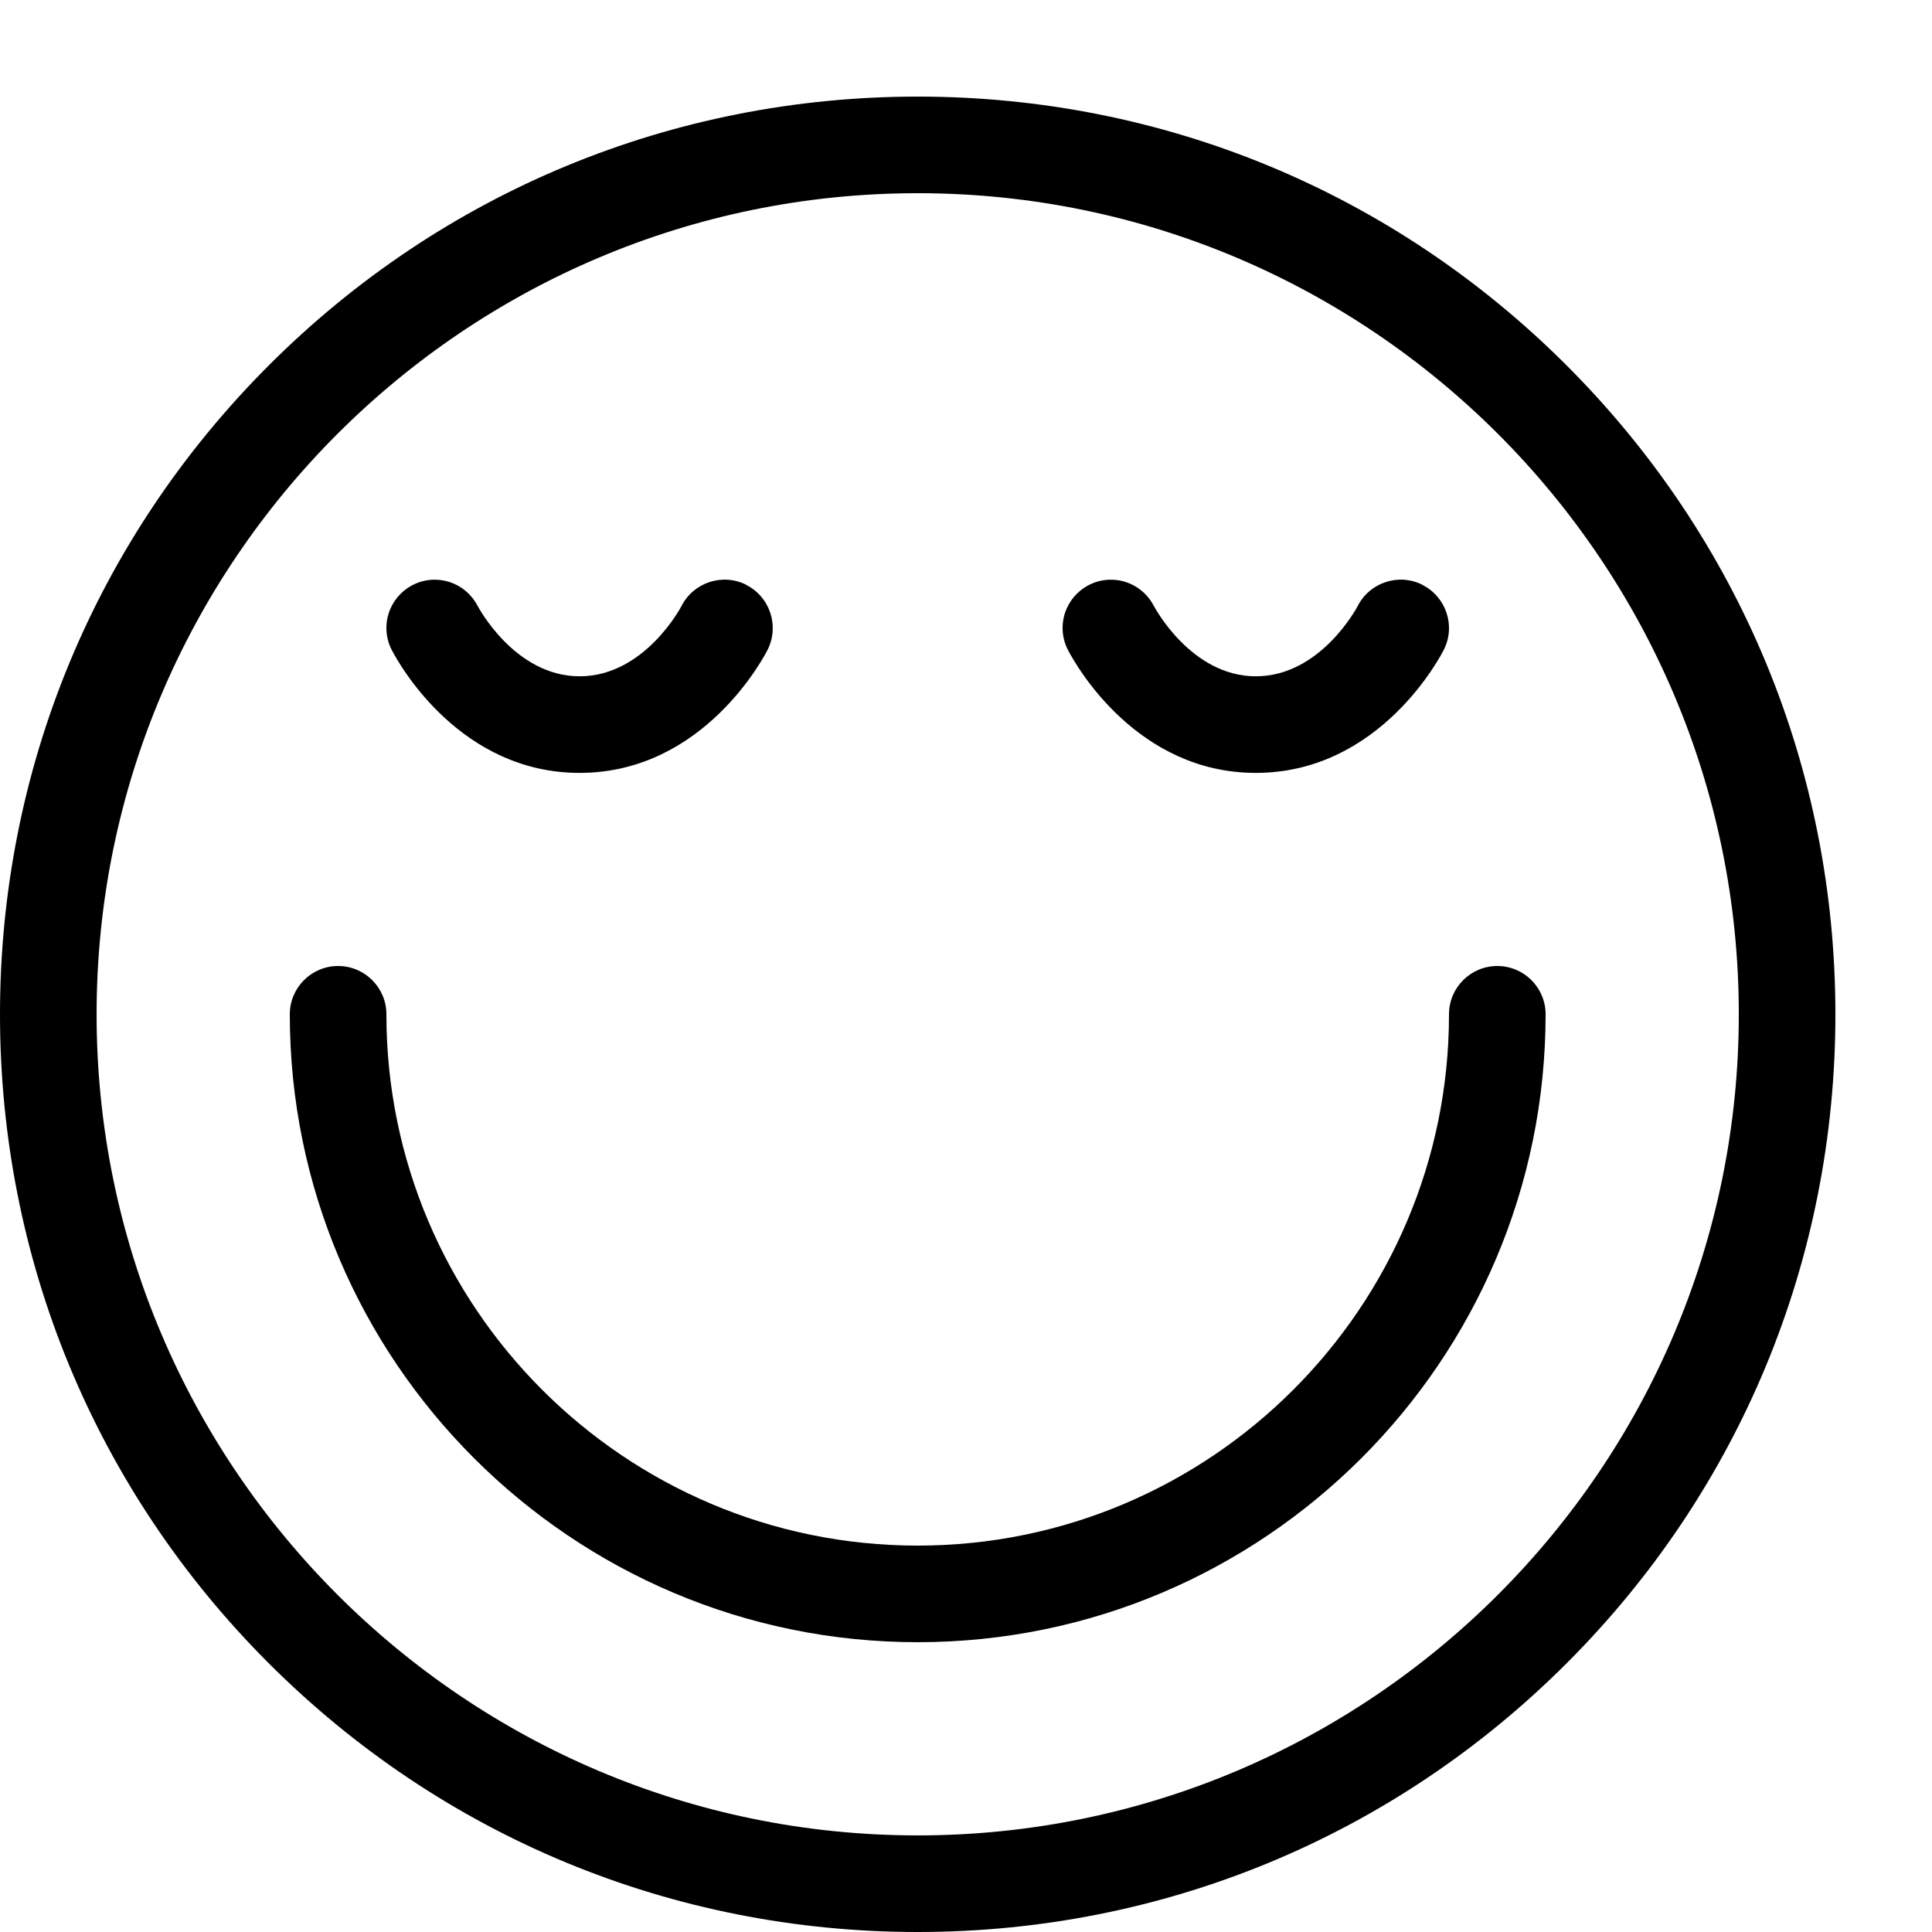 <svg height="20" viewBox="0 0 20 20" width="20" xmlns="http://www.w3.org/2000/svg"><path d="m9.5 20c-2.538 0-4.923-.988-6.718-2.782s-2.782-4.18-2.782-6.717c0-2.538.988-4.923 2.782-6.718s4.18-2.783 6.718-2.783 4.923.988 6.718 2.783 2.782 4.18 2.782 6.718-.988 4.923-2.782 6.717-4.18 2.782-6.718 2.782zm0-18c-4.687 0-8.5 3.813-8.5 8.5s3.813 8.5 8.5 8.5 8.5-3.813 8.5-8.5-3.813-8.5-8.5-8.5z"/><path d="m9.5 17c-3.584 0-6.5-2.916-6.5-6.5 0-.276.224-.5.5-.5s.5.224.5.5c0 3.033 2.467 5.5 5.5 5.5s5.5-2.467 5.5-5.5c0-.276.224-.5.5-.5s.5.224.5.5c0 3.584-2.916 6.5-6.5 6.5z"/><path d="m7.724 6.053c-.247-.123-.547-.023-.671.224-.004.007-.381.724-1.053.724-.671 0-1.05-.719-1.054-.726l.001.003c-.082-.164-.251-.277-.447-.277-.276 0-.5.224-.5.5 0 .08.019.156.053.223.001.002.003.006.006.011.001.002.002.004.003.006.083.157.71 1.26 1.938 1.26 1.294 0 1.921-1.224 1.947-1.276.123-.247.023-.547-.224-.671z"/><path d="m14.724 6.053c-.247-.123-.547-.023-.671.224-.004.007-.381.724-1.053.724-.671 0-1.05-.719-1.054-.726l.001.003c-.082-.164-.251-.277-.447-.277-.276 0-.5.224-.5.5 0 .08.019.156.053.223.001.002.003.006.006.011.001.002.002.004.003.006.083.157.71 1.26 1.938 1.26 1.294 0 1.921-1.224 1.947-1.276.124-.247.023-.547-.224-.671z"/></svg>